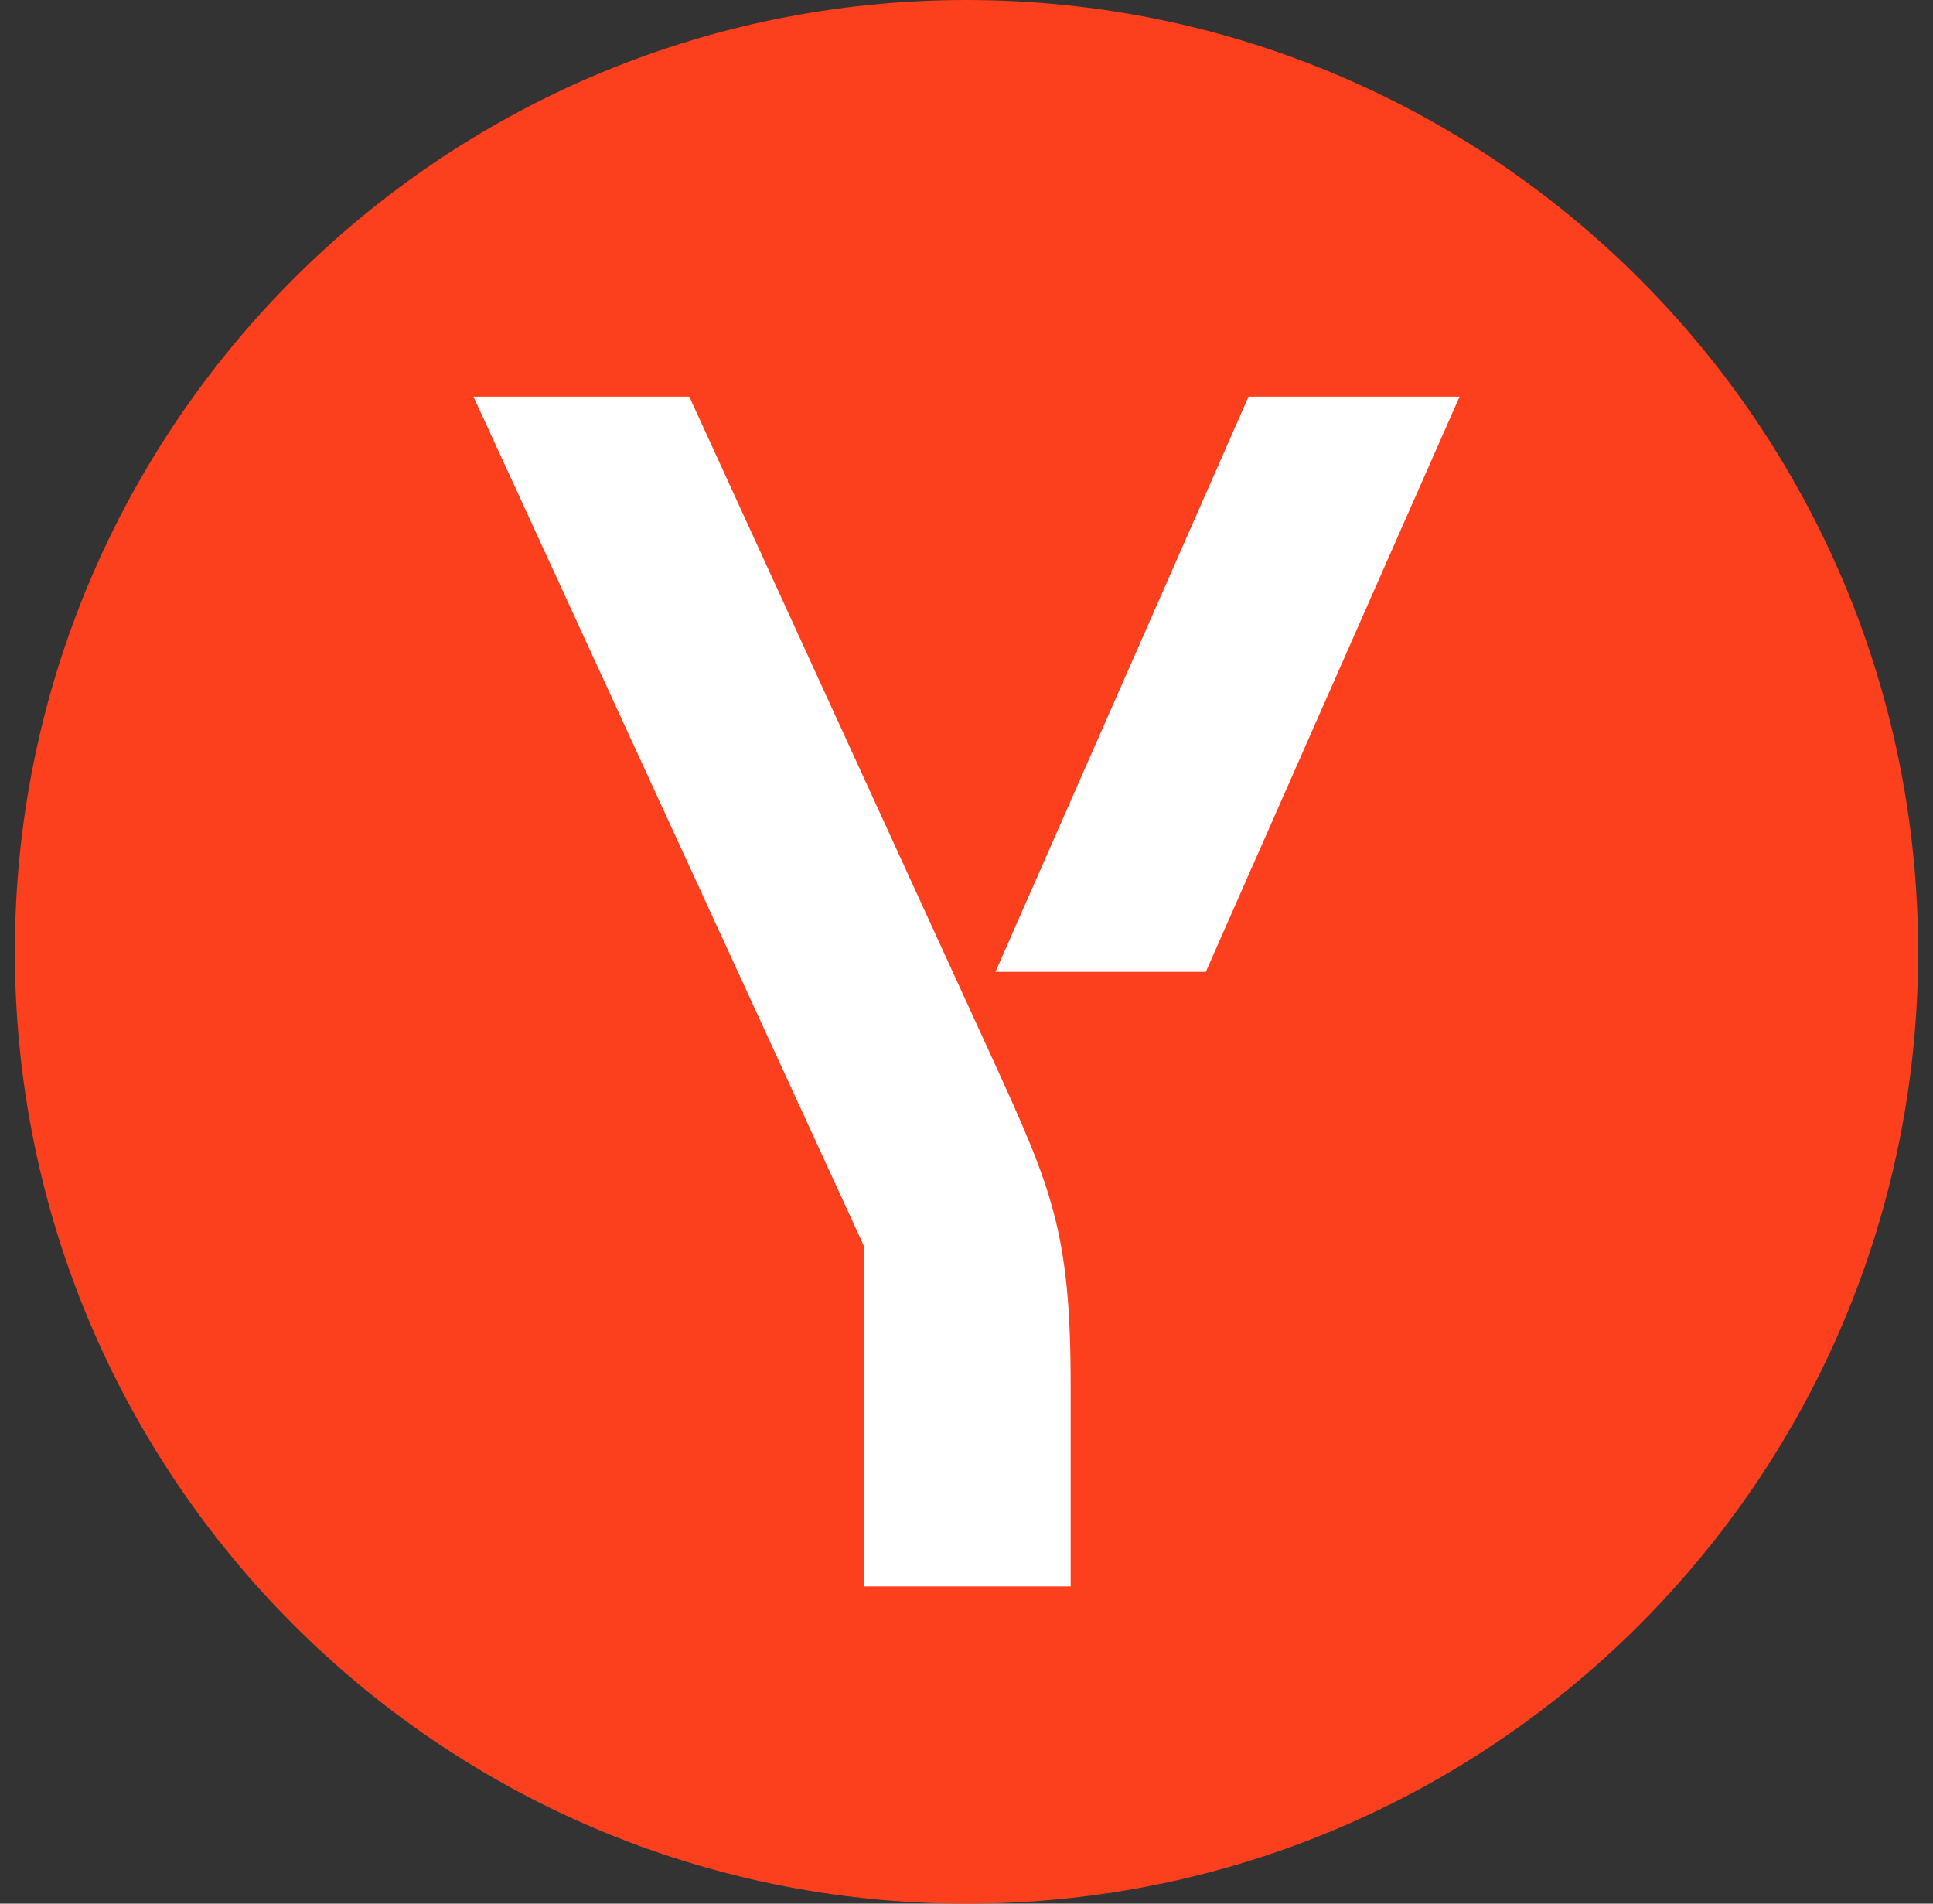 <svg width='65' height='64' viewBox='0 0 65 64' fill='none' xmlns='http://www.w3.org/2000/svg'><rect x="0" y="0" width="65" height="64" fill="#333333" stroke="none"/><path d='M0.5 32C0.5 14.327 14.827 0 32.5 0C50.173 0 64.5 14.327 64.5 32C64.5 49.673 50.173 64 32.5 64C14.827 64 0.5 49.673 0.5 32Z' fill='#FC3F1D'/><path d='M33.405 35.664C35.352 39.931 36.002 41.415 36.002 46.539V53.334H29.045V41.878L15.921 13.334H23.178L33.405 35.664ZM41.984 13.334L33.474 32.673H40.547L49.08 13.334H41.984Z' fill='white'/></svg>